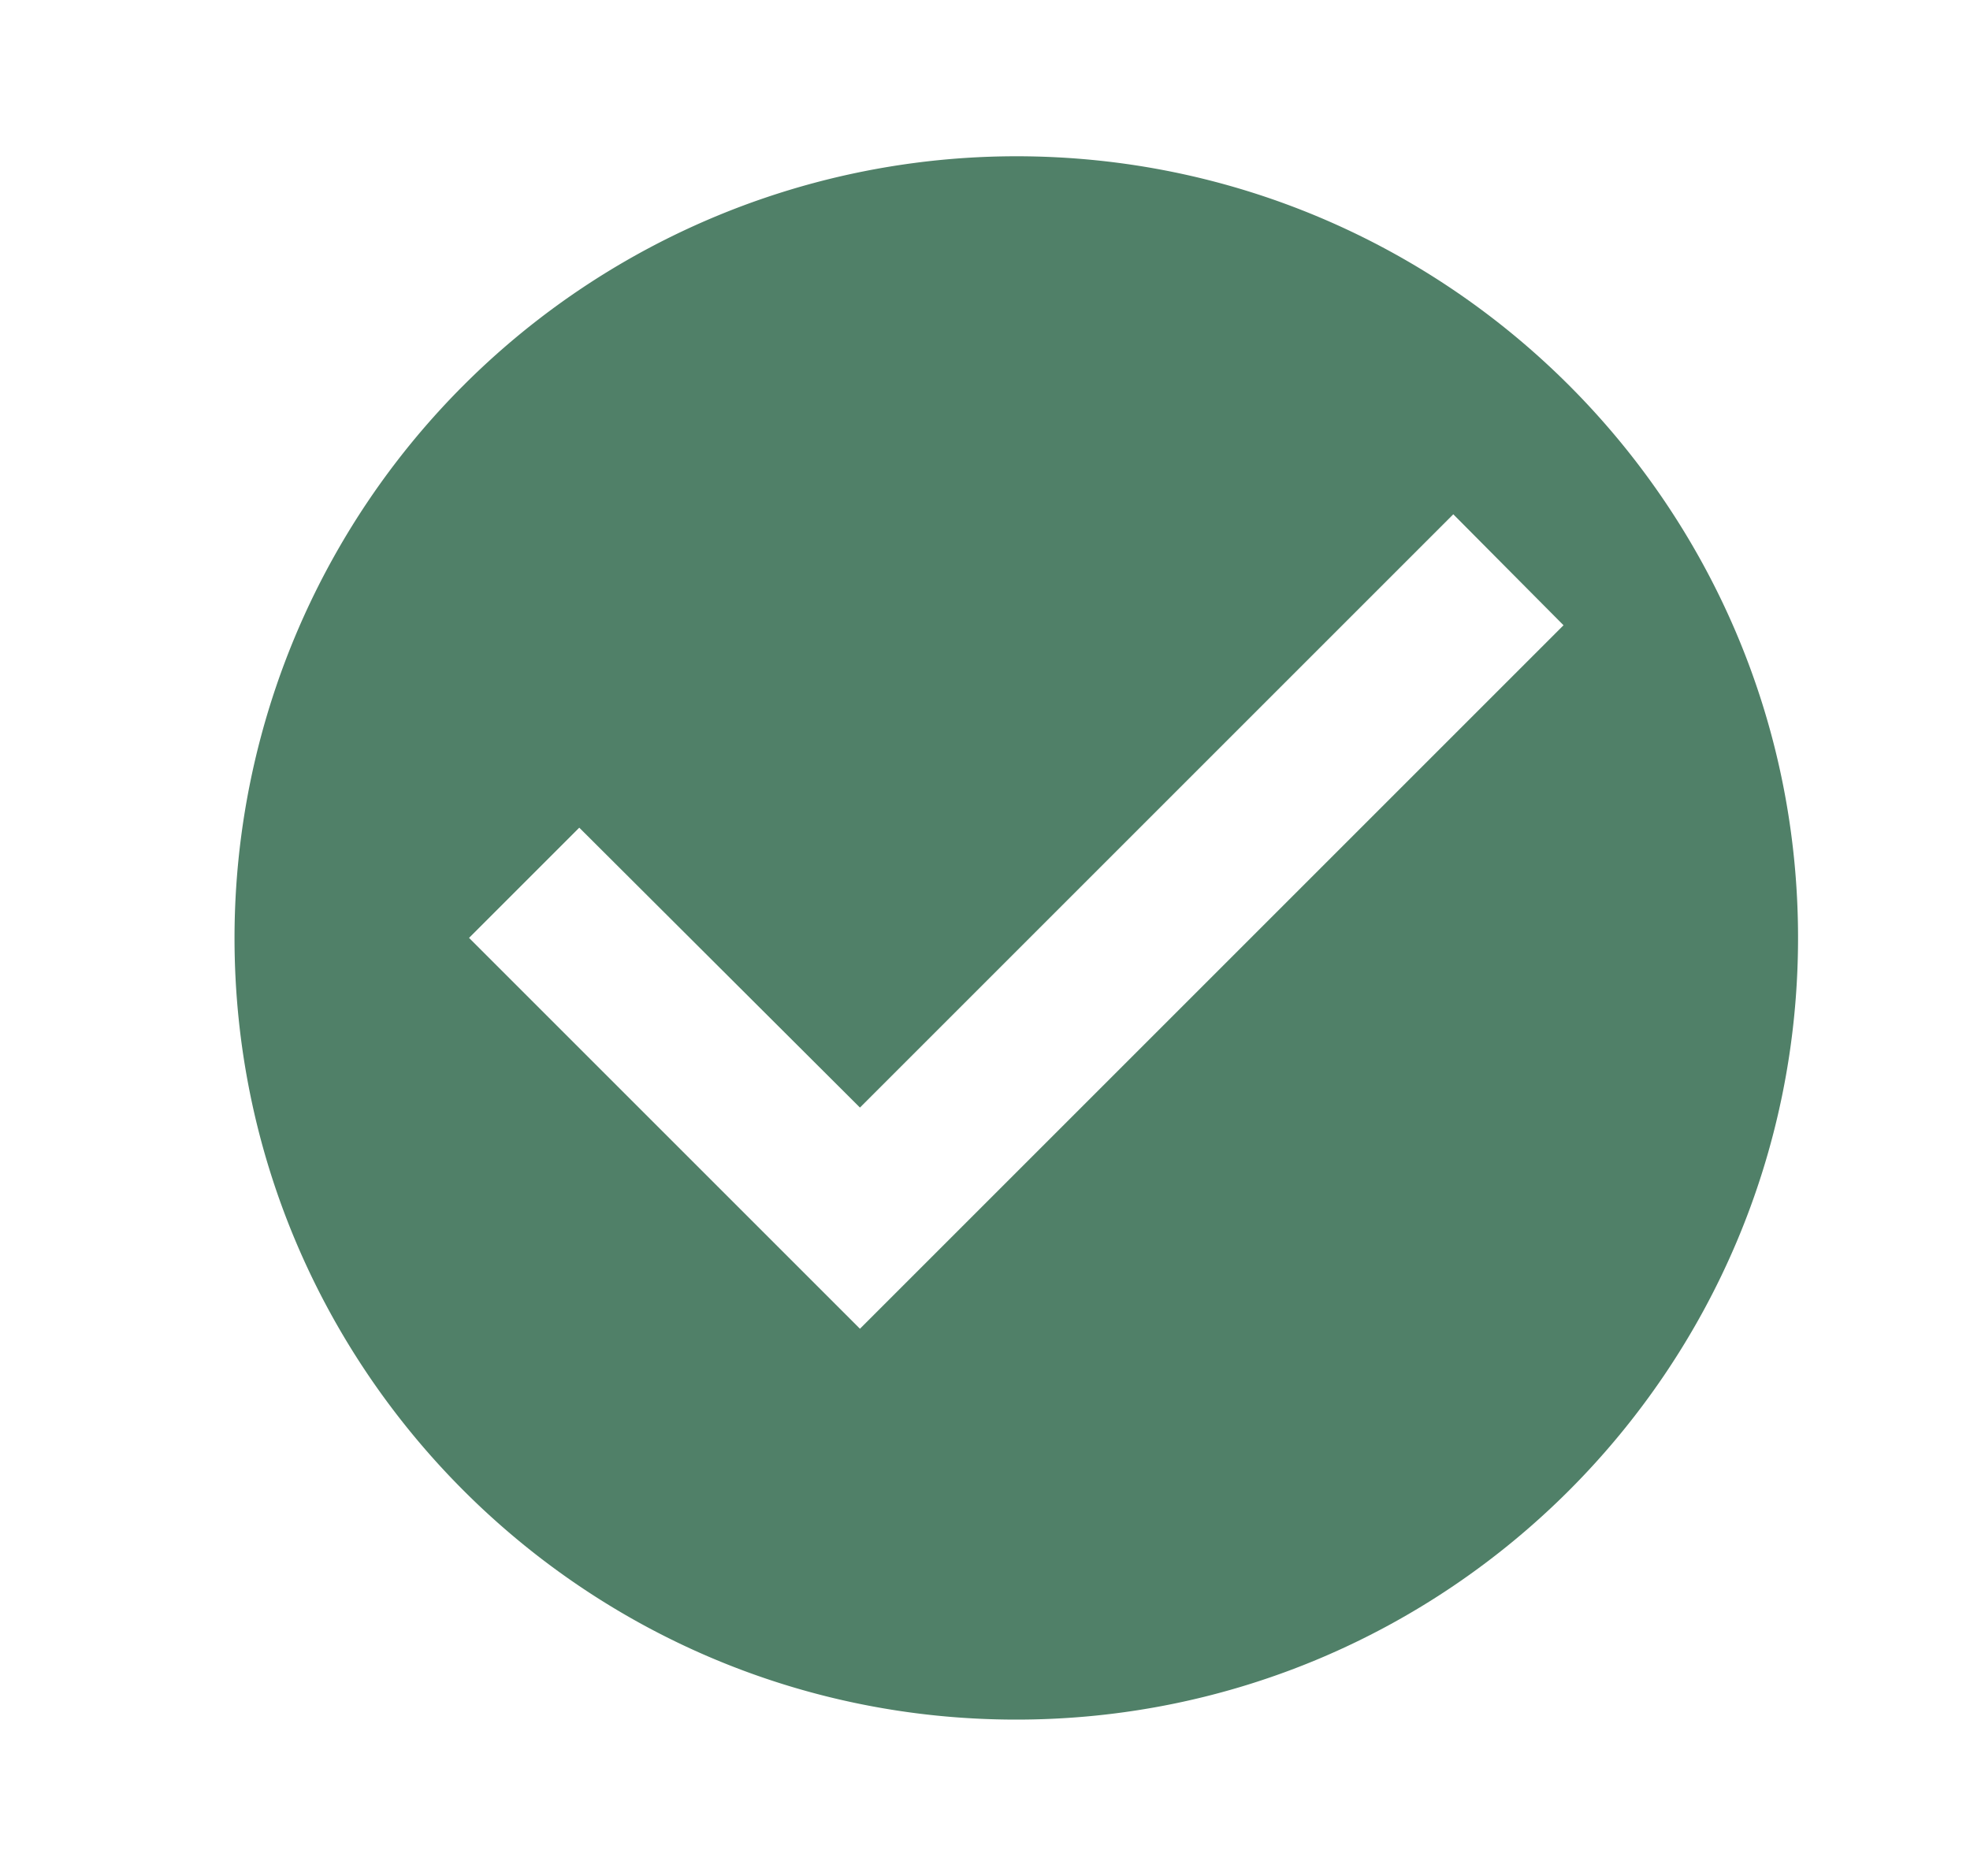 <svg width="21" height="20" fill="none" xmlns="http://www.w3.org/2000/svg"><path d="M10.833 1.666A8.336 8.336 0 0 0 2.5 9.999c0 4.6 3.733 8.334 8.333 8.334s8.334-3.734 8.334-8.334-3.734-8.333-8.334-8.333Zm-1.666 12.5L5 9.999l1.175-1.175 2.992 2.984 6.325-6.325 1.175 1.183-7.5 7.5Z" fill="#508068"/></svg>